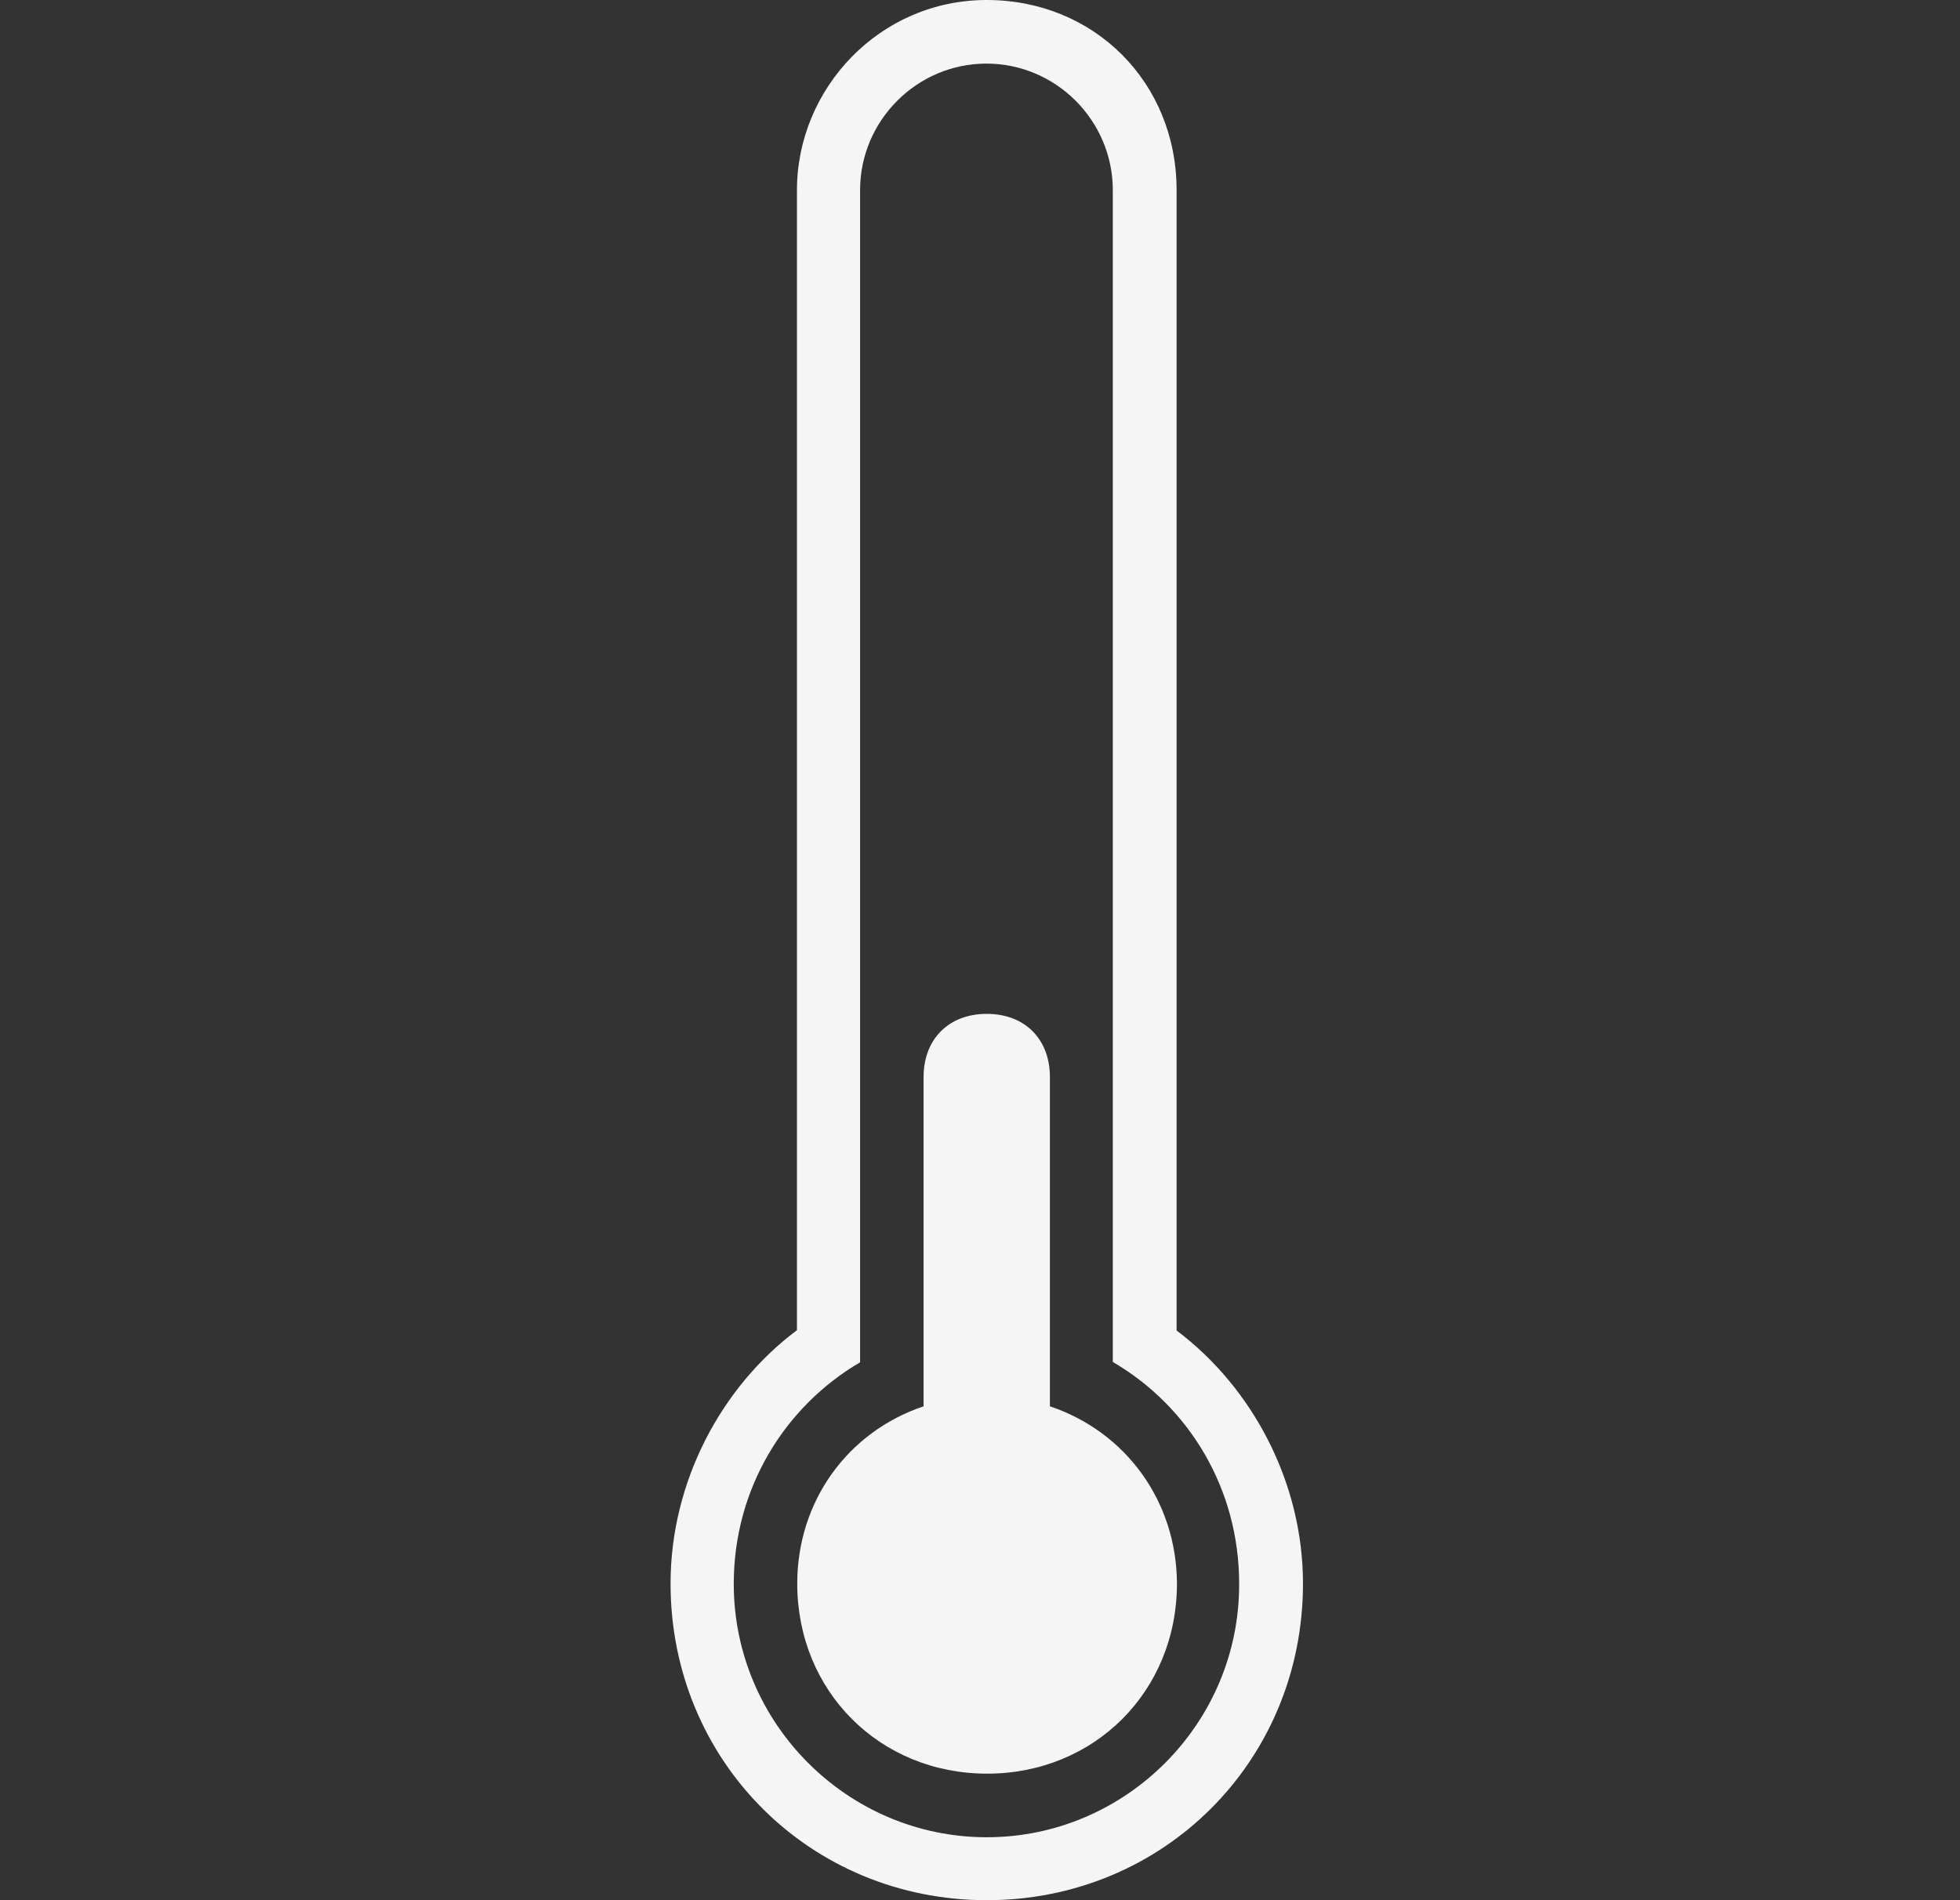 <svg width="33" height="32" viewBox="0 0 33 32" fill="none" xmlns="http://www.w3.org/2000/svg">
<rect x="0" y="0" width="33" height="32" fill="#333333" stroke="none"/>
<g clip-path="url(#clip0_1_142)">
<path d="M19.81 22.406V3.202C19.81 1.389 18.424 0 16.614 0C14.804 0 13.418 1.495 13.418 3.202V22.401C12.137 23.36 11.29 24.961 11.29 26.668C11.29 29.652 13.635 32 16.614 32C19.593 32 21.938 29.652 21.938 26.668C21.938 24.961 21.086 23.366 19.81 22.406ZM16.614 30.94C14.27 30.94 12.354 29.021 12.354 26.673C12.354 25.072 13.206 23.689 14.481 22.942V3.202C14.481 2.03 15.439 1.071 16.608 1.071C17.778 1.071 18.736 2.03 18.736 3.202V22.936C20.016 23.683 20.863 25.067 20.863 26.668C20.874 29.016 18.958 30.94 16.614 30.94Z" fill="#F5F5F5"/>
<path d="M17.677 23.683C17.677 23.578 17.677 23.578 17.677 23.472V18.139C17.677 17.498 17.254 17.074 16.614 17.074C15.974 17.074 15.55 17.498 15.55 18.139V23.472C15.55 23.578 15.55 23.578 15.55 23.683C14.27 24.113 13.423 25.284 13.423 26.668C13.423 28.48 14.81 29.869 16.62 29.869C18.429 29.869 19.816 28.48 19.816 26.668C19.81 25.284 18.958 24.113 17.677 23.683Z" fill="#F5F5F5"/>
</g>
<defs>
<clipPath id="clip0_1_142">
<rect width="31.947" height="32" fill="white" transform="translate(0.641)"/>
</clipPath>
</defs>
</svg>
